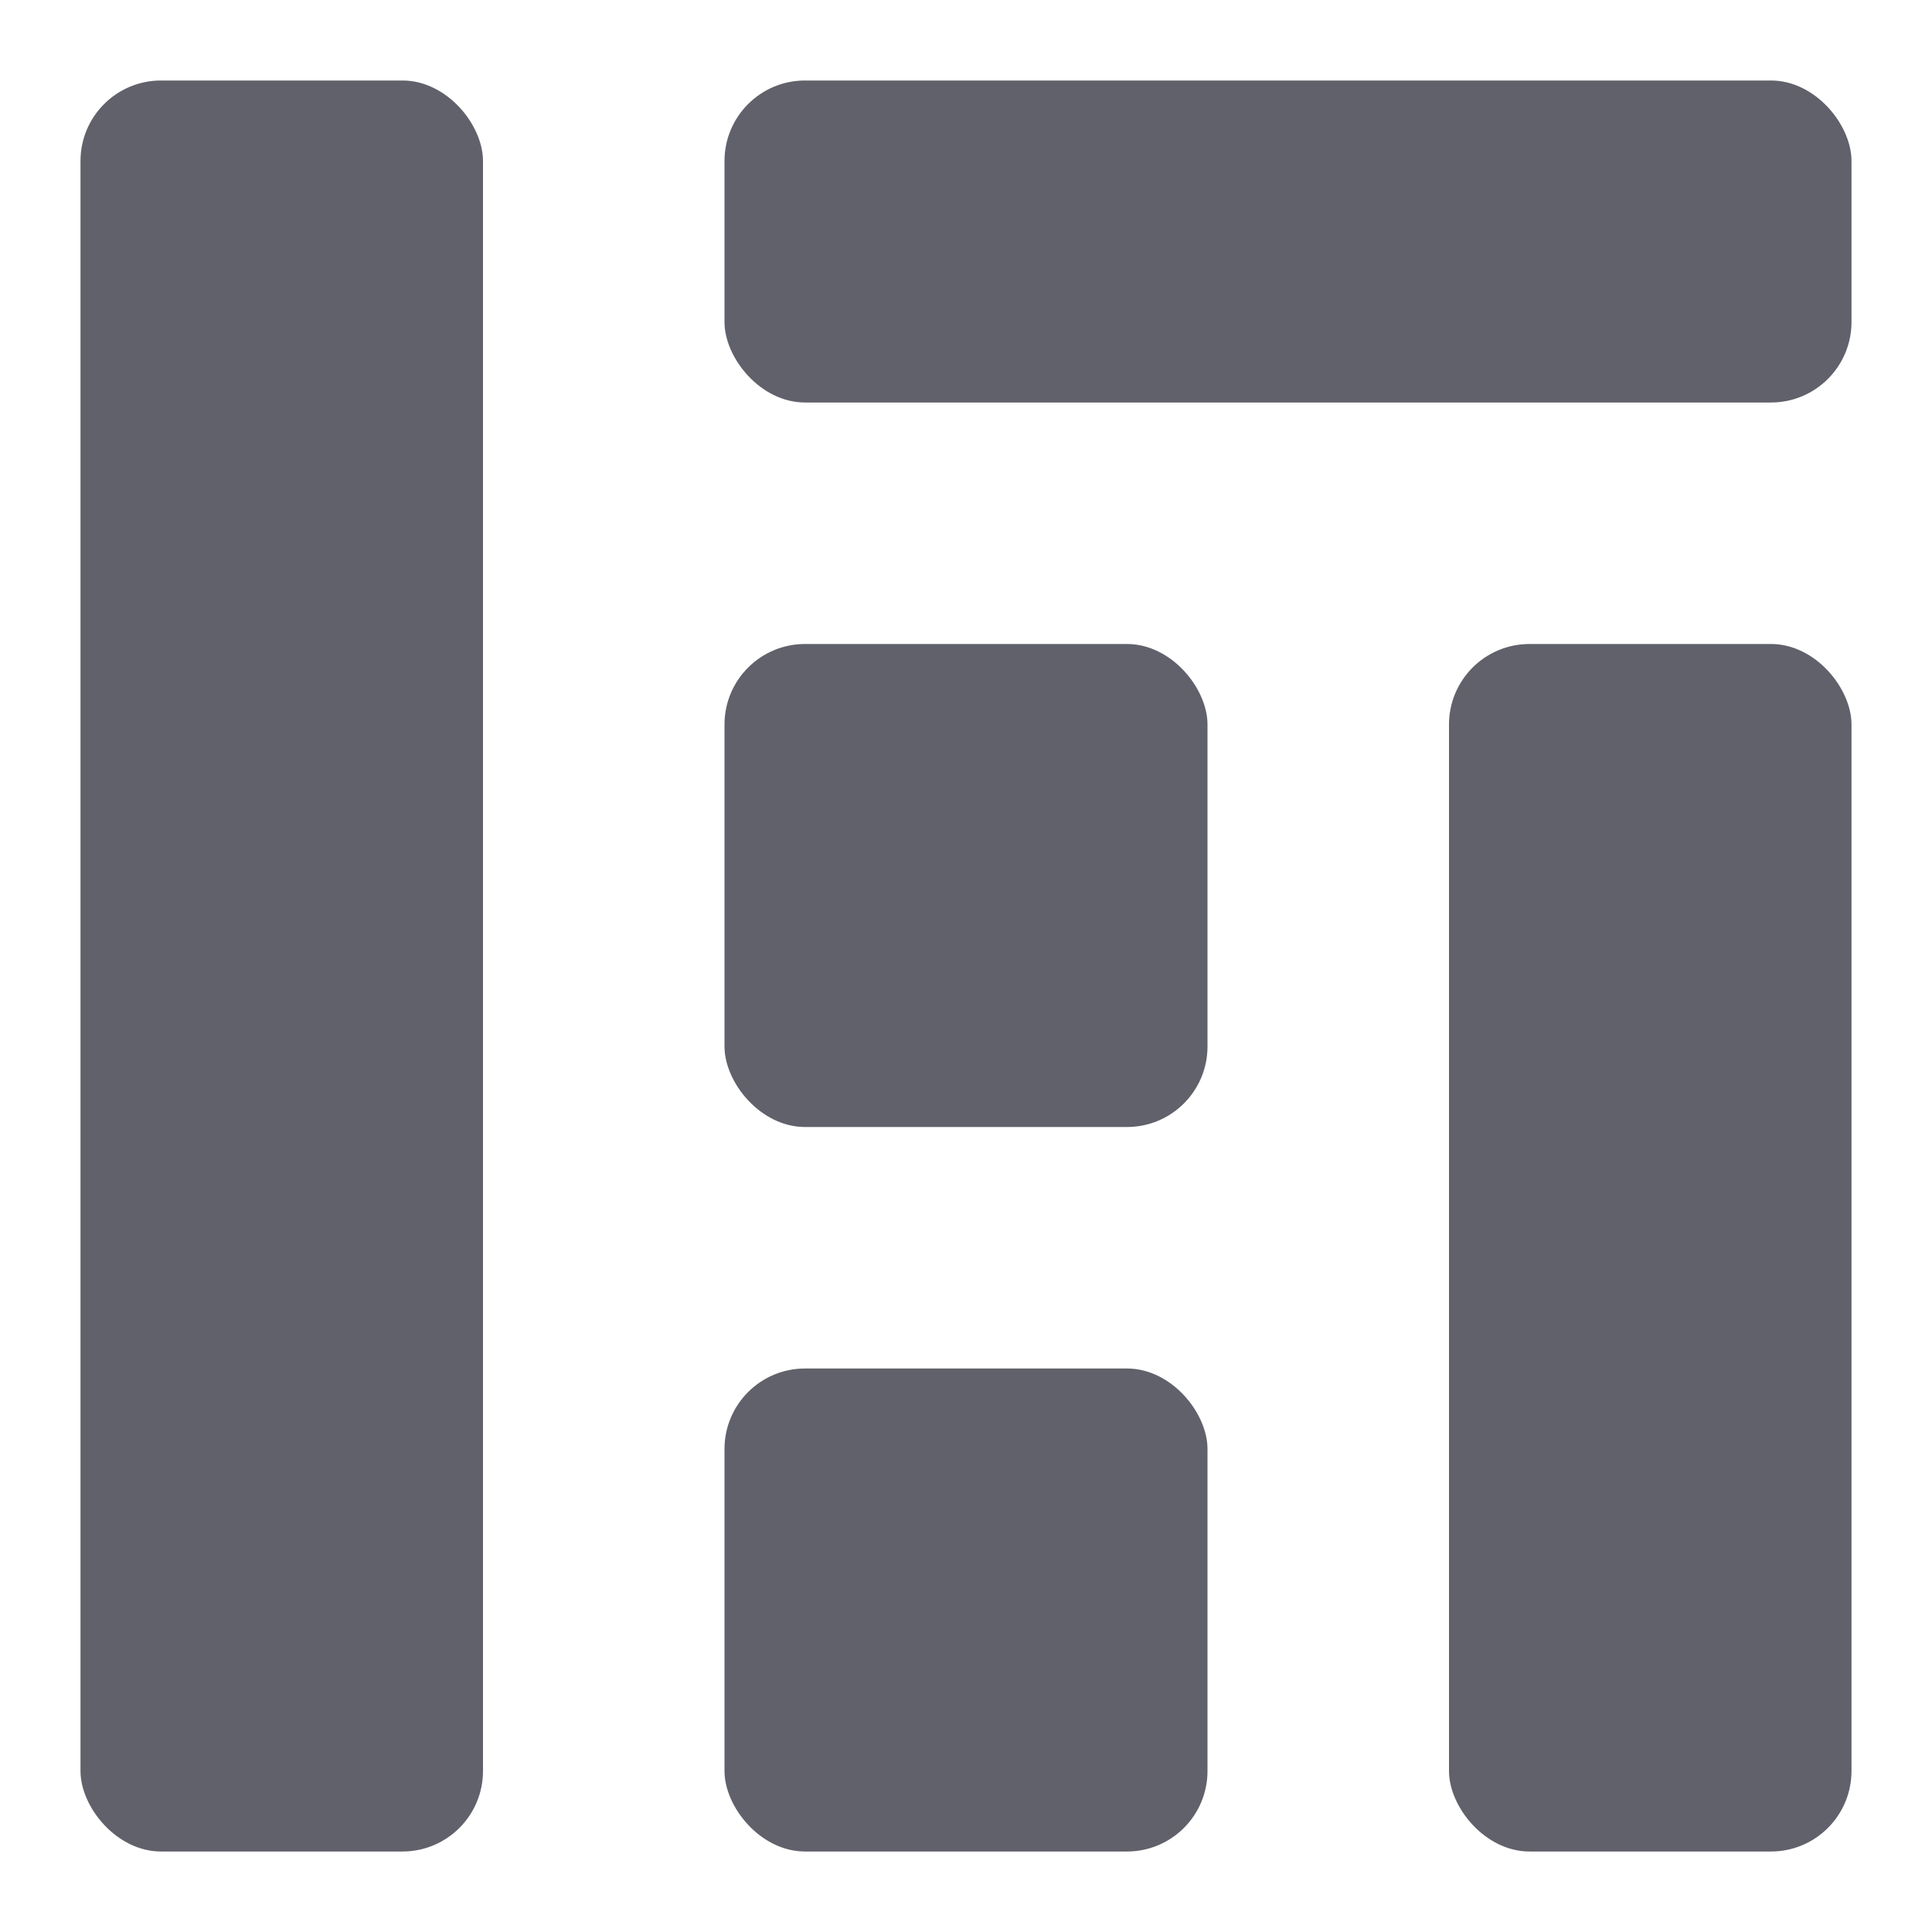 <svg xmlns="http://www.w3.org/2000/svg" height="24" width="24" viewBox="0 0 24 24"><title>components 3</title><g fill="#61616b" class="nc-icon-wrapper"><rect x="1" y="1" width="5" height="22" rx="1" ry="1" fill="#61616b"></rect> <rect x="18" y="8" width="5" height="15" rx="1" ry="1" fill="#61616b"></rect> <rect x="9" y="1" width="14" height="4" rx="1" ry="1" fill="#61616b"></rect> <rect data-color="color-2" x="9" y="17" width="6" height="6" rx="1" ry="1" fill="#61616b"></rect> <rect data-color="color-2" x="9" y="8" width="6" height="6" rx="1" ry="1" fill="#61616b"></rect></g></svg>